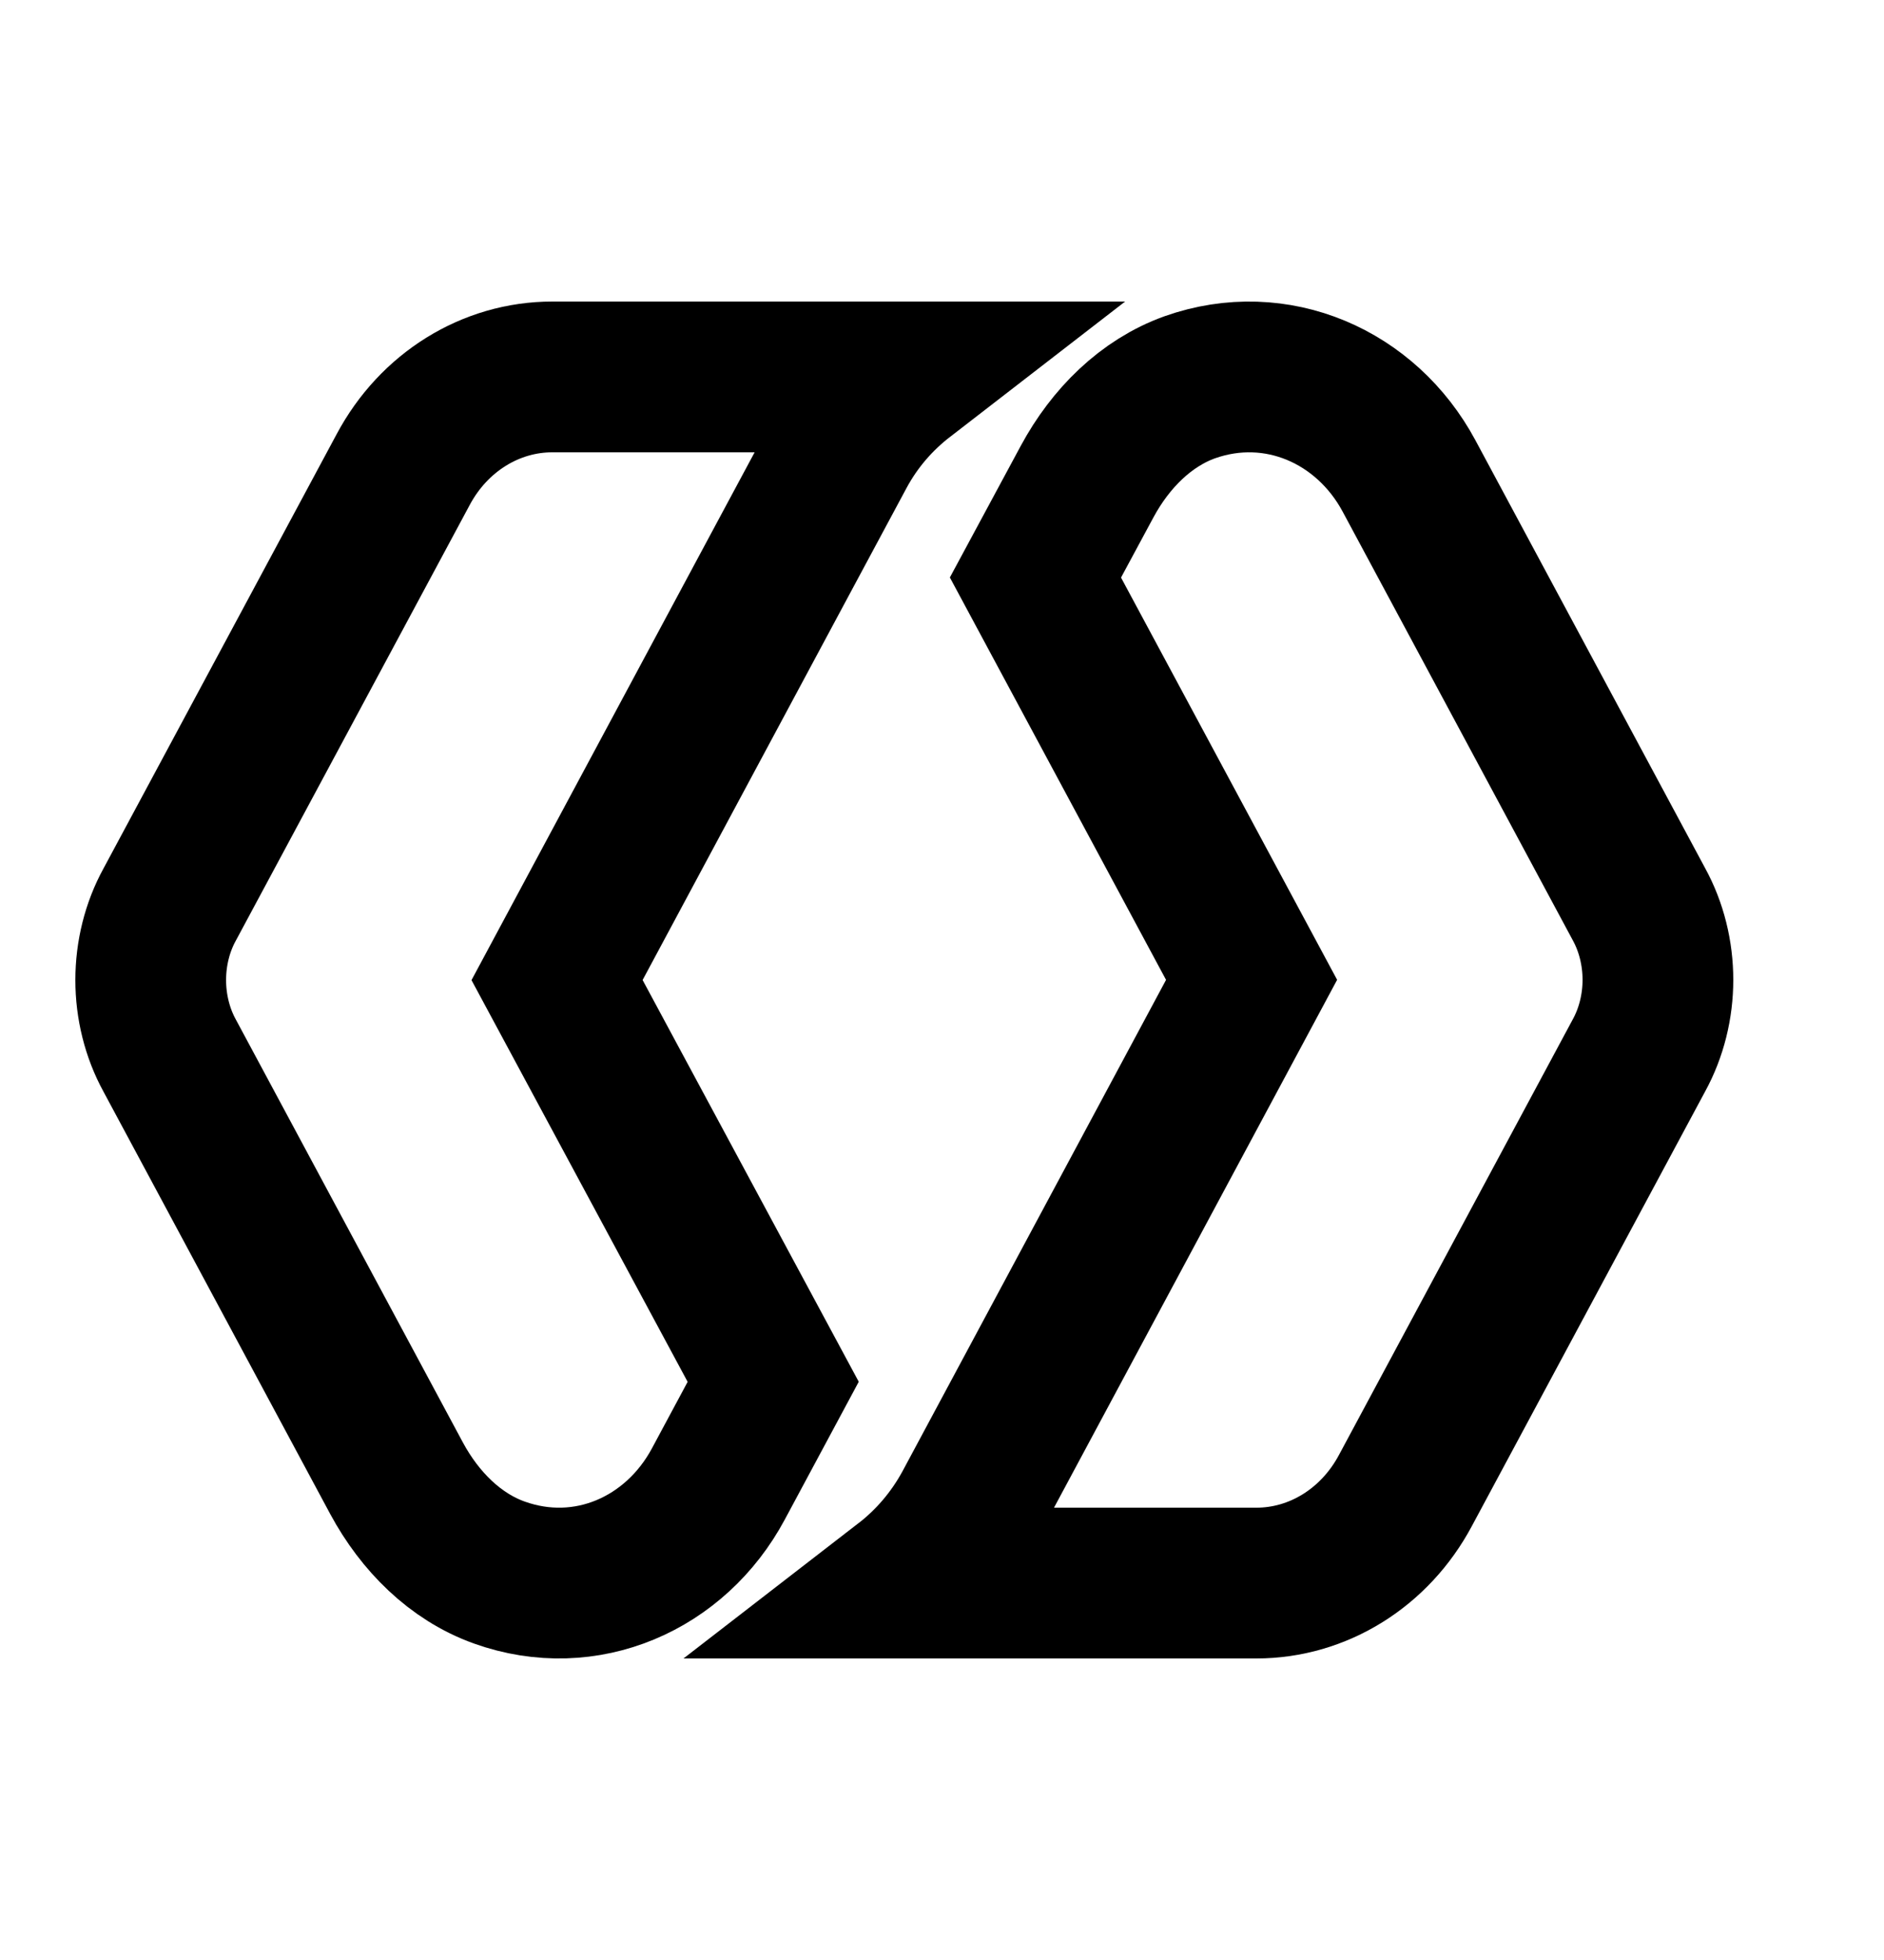 <svg width="25" height="26" viewBox="0 0 25 26" fill="none" xmlns="http://www.w3.org/2000/svg">
<path d="M2 13.001C2 13.351 2.086 13.702 2.252 14.004L5.263 19.611C5.572 20.183 6.041 20.651 6.625 20.86C7.776 21.272 8.966 20.743 9.533 19.684L10.26 18.33L7.392 13.001L10.42 7.357L11.147 6.003C11.365 5.597 11.657 5.265 12 5H11.685H7.329C6.511 5 5.755 5.468 5.349 6.231L2.252 11.998C2.086 12.299 2 12.65 2 13.001Z" stroke="currentColor" stroke-width="2"></path>
<path d="M22 12.998C22 12.647 21.914 12.296 21.748 11.994L18.697 6.313C18.131 5.26 16.94 4.731 15.789 5.137C15.206 5.346 14.736 5.814 14.427 6.386L13.74 7.661L16.608 12.998L13.58 18.642L12.853 19.997C12.635 20.397 12.343 20.735 12 21H12.315H16.671C17.489 21 18.245 20.532 18.651 19.769L21.748 14.001C21.914 13.699 22 13.348 22 12.998Z" stroke="currentColor" stroke-width="2"></path>
</svg>